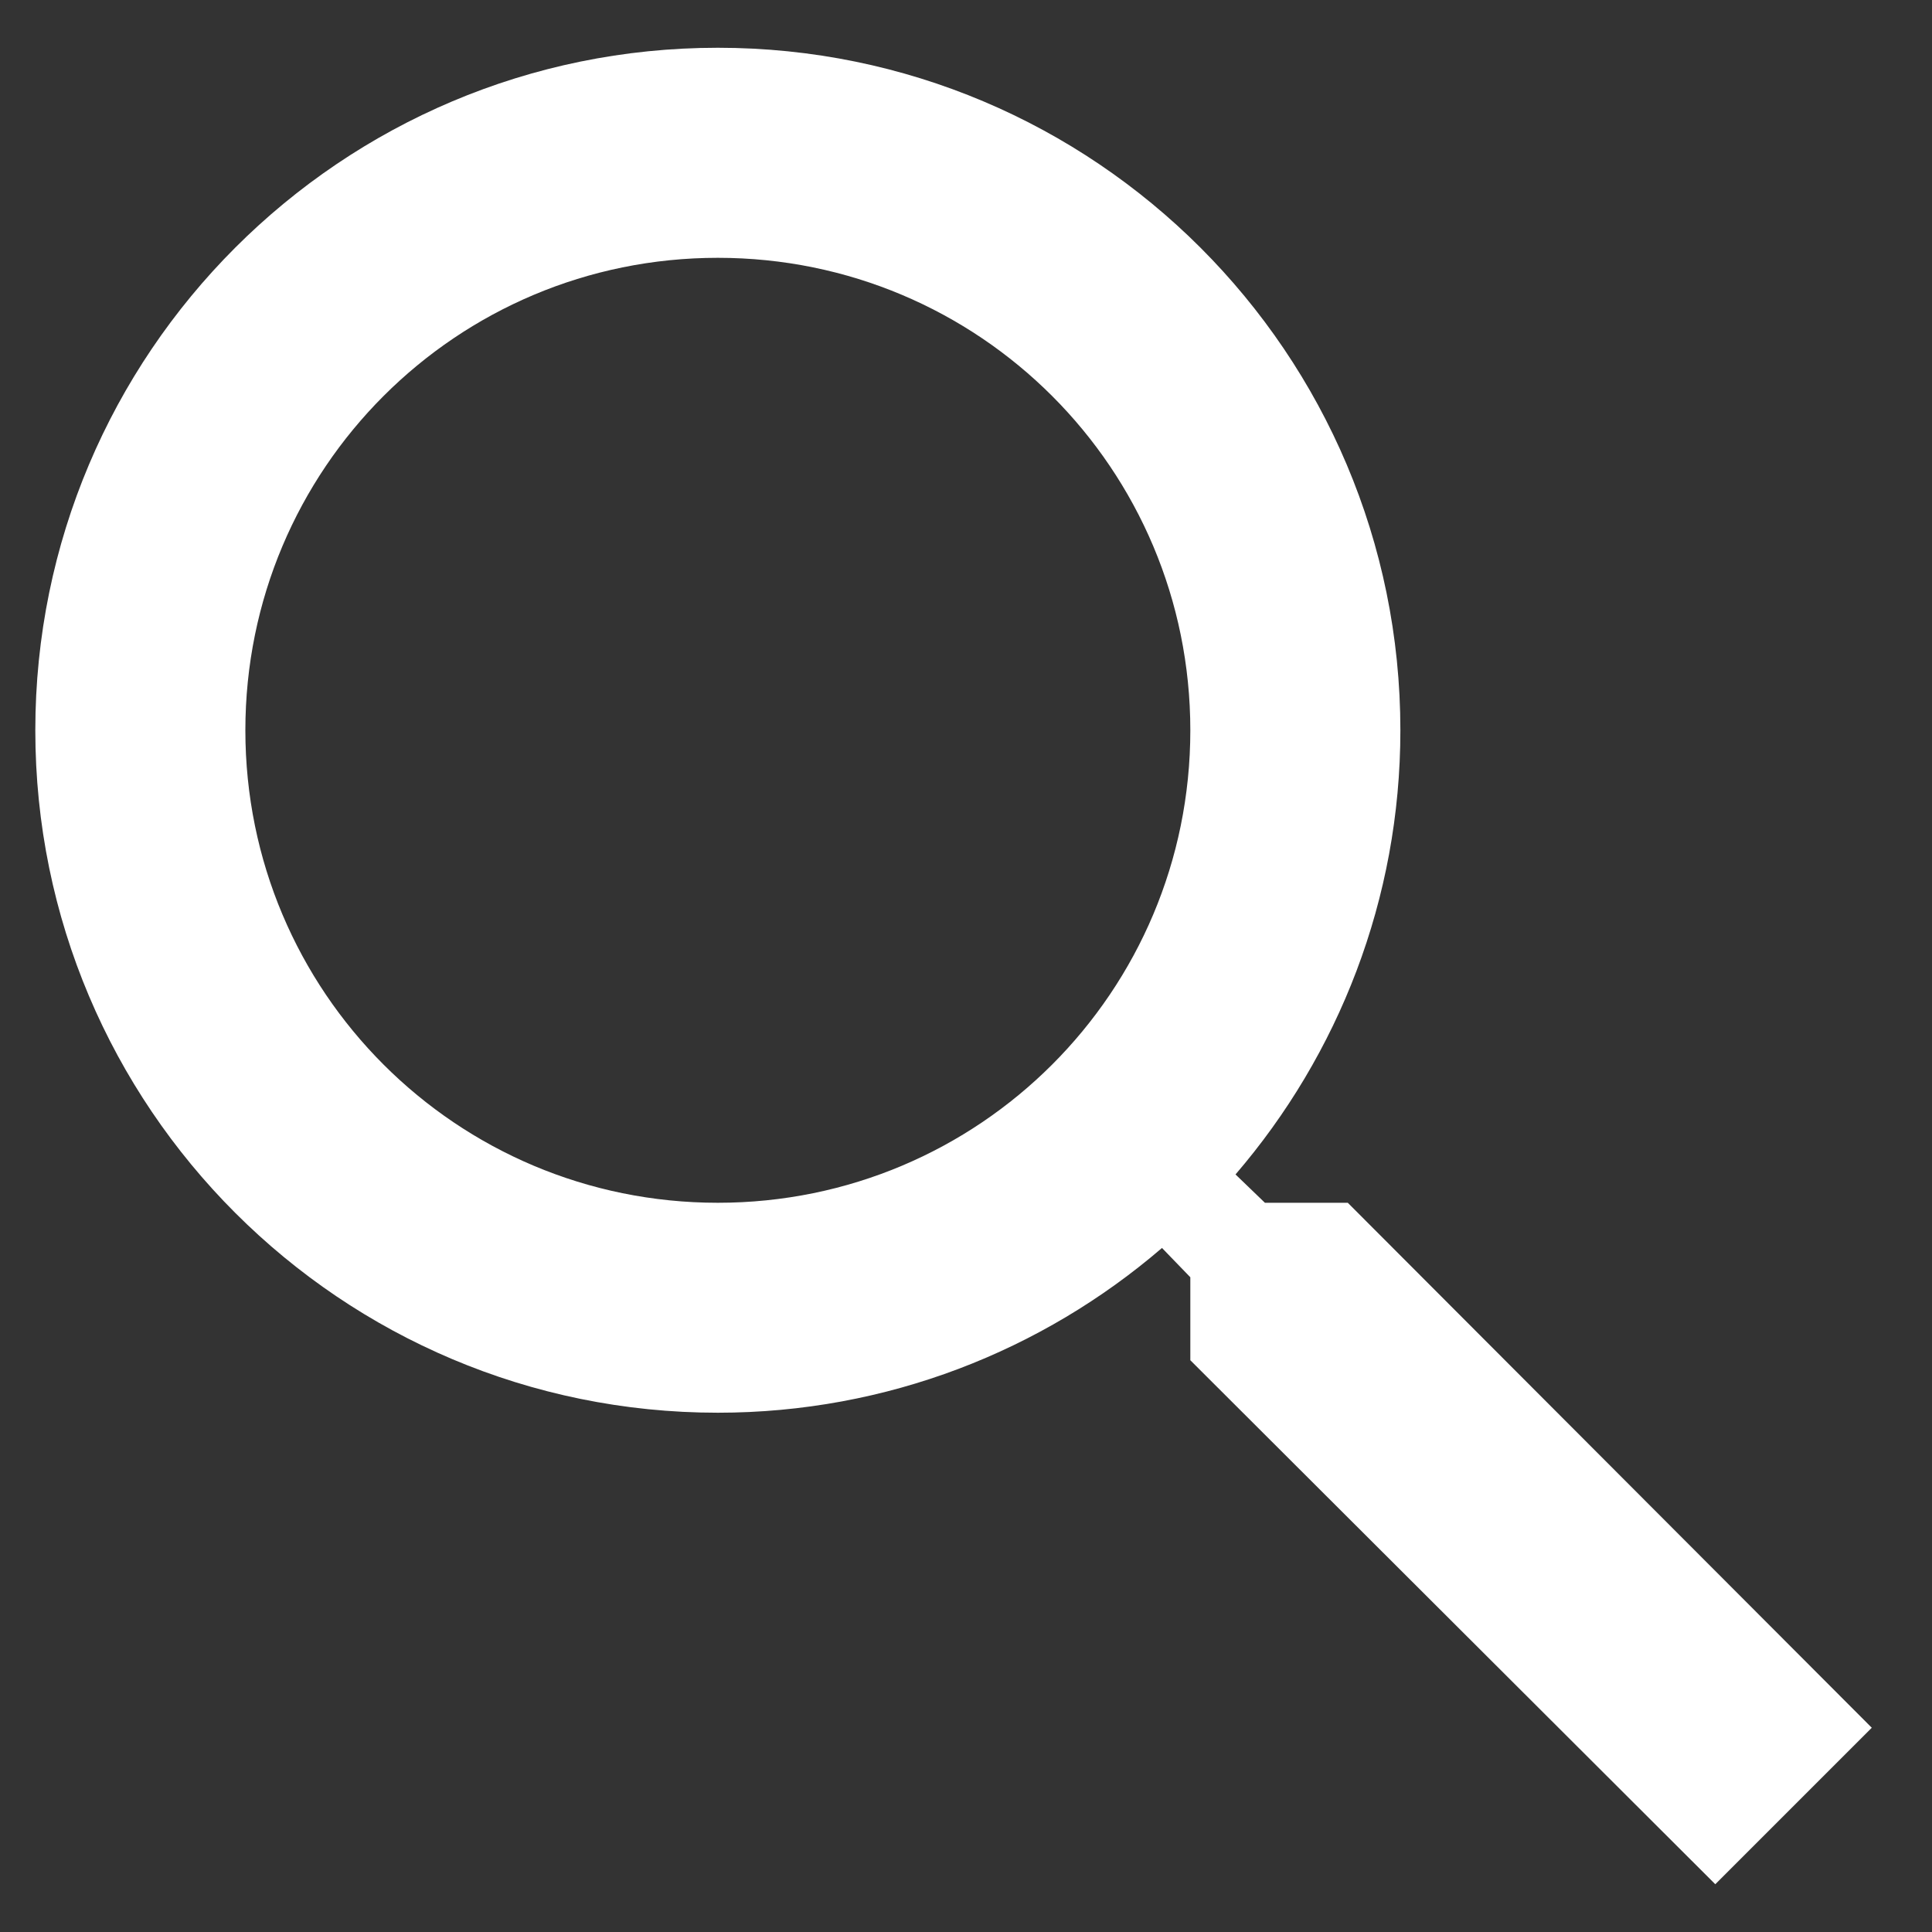 <svg width="18" height="18" viewBox="0 0 18 18" fill="none" xmlns="http://www.w3.org/2000/svg">
<rect x="0" y="0" width="18" height="18" fill="#333333" stroke="none"/>
<path d="M12.557 11.206H11.785L11.511 10.942C12.469 9.827 13.047 8.379 13.047 6.804C13.047 3.292 10.2 0.445 6.688 0.445C3.176 0.445 0.329 3.292 0.329 6.804C0.329 10.316 3.176 13.162 6.688 13.162C8.263 13.162 9.711 12.585 10.826 11.627L11.09 11.9V12.673L15.981 17.555L17.439 16.097L12.557 11.206ZM6.688 11.206C4.252 11.206 2.286 9.24 2.286 6.804C2.286 4.368 4.252 2.402 6.688 2.402C9.124 2.402 11.09 4.368 11.09 6.804C11.09 9.24 9.124 11.206 6.688 11.206Z" fill="white"/>
</svg>
